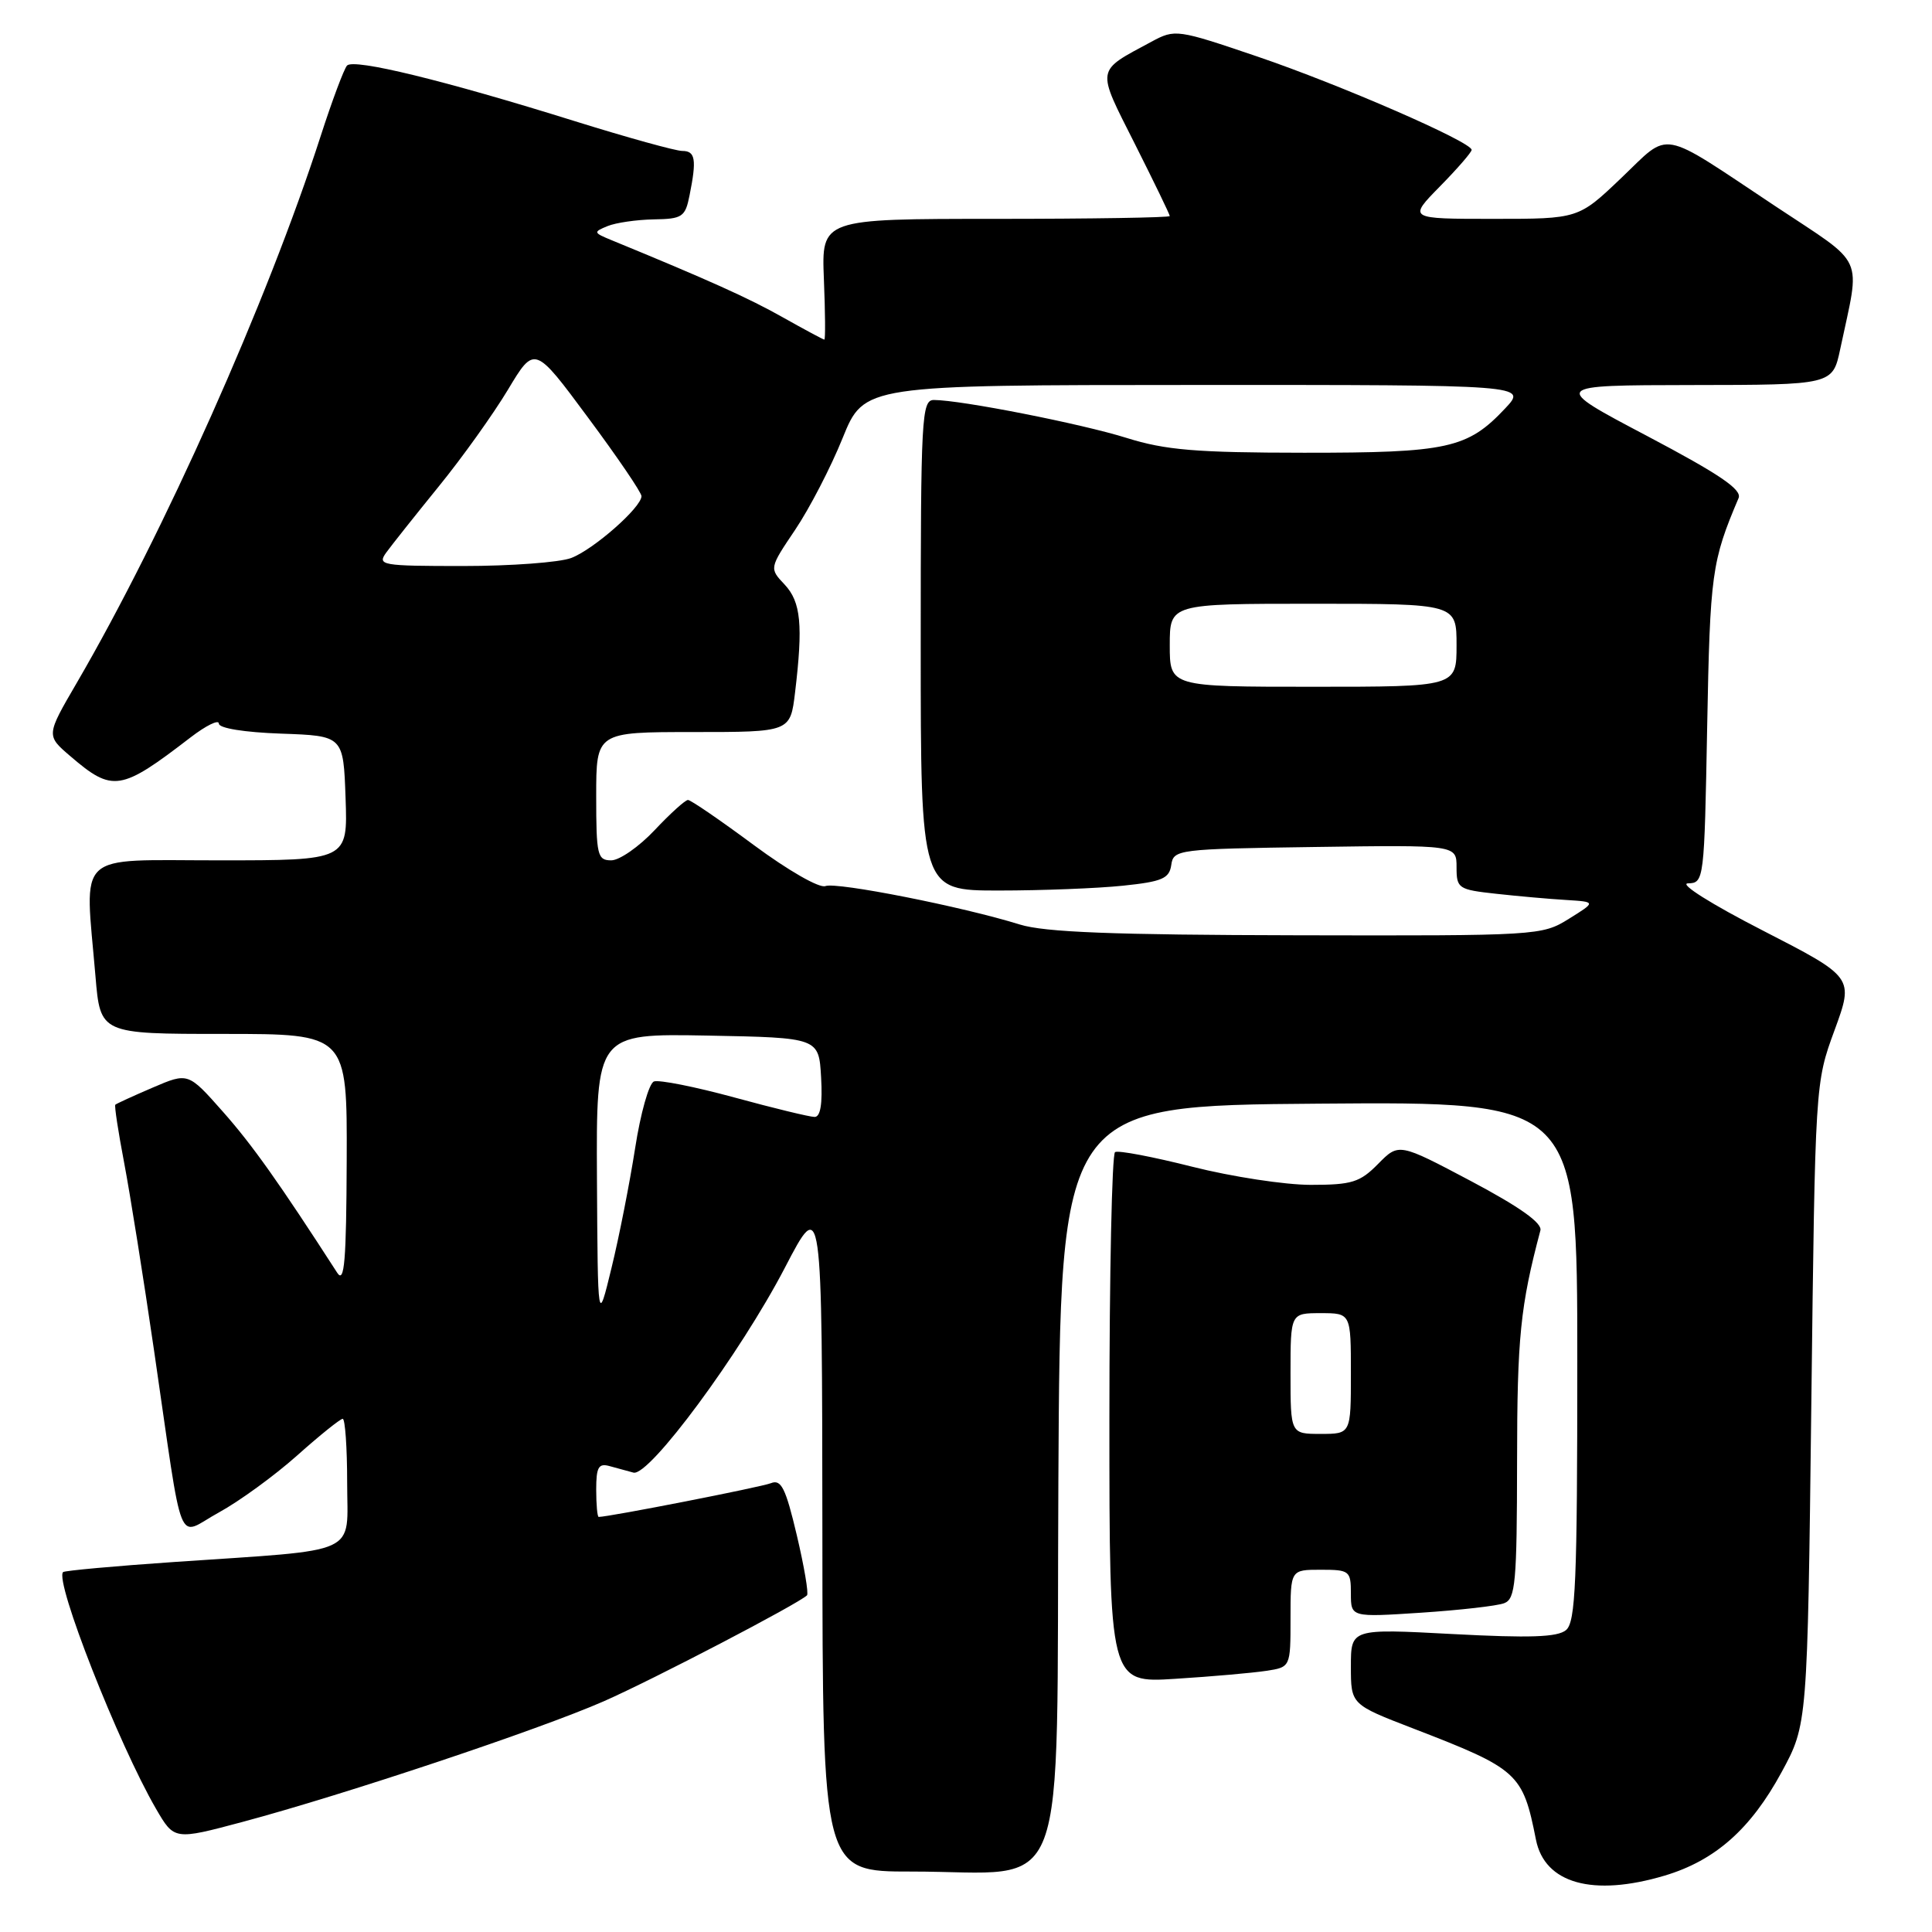 <?xml version="1.0" encoding="UTF-8" standalone="no"?>
<!DOCTYPE svg PUBLIC "-//W3C//DTD SVG 1.1//EN" "http://www.w3.org/Graphics/SVG/1.1/DTD/svg11.dtd" >
<svg xmlns="http://www.w3.org/2000/svg" xmlns:xlink="http://www.w3.org/1999/xlink" version="1.1" viewBox="0 0 256 256">
 <g >
 <path fill="currentColor"
d=" M 220.57 248.53 C 227.27 246.53 231.98 242.36 236.07 234.82 C 239.50 228.50 239.50 228.50 240.01 186.00 C 240.52 143.50 240.52 143.50 243.09 136.50 C 245.65 129.50 245.65 129.50 233.58 123.30 C 226.75 119.80 222.44 117.08 223.66 117.05 C 225.80 117.00 225.83 116.71 226.21 96.25 C 226.59 75.97 226.81 74.38 230.37 66.00 C 230.85 64.87 227.87 62.85 218.25 57.77 C 205.50 51.05 205.50 51.05 224.17 51.02 C 242.83 51.00 242.83 51.00 243.84 46.25 C 246.53 33.53 247.37 35.38 235.27 27.34 C 219.62 16.94 221.44 17.28 214.83 23.58 C 209.15 29.00 209.15 29.00 197.87 29.00 C 186.58 29.00 186.58 29.00 190.79 24.71 C 193.11 22.35 195.00 20.17 195.00 19.86 C 195.00 18.81 177.60 11.23 166.63 7.50 C 155.95 3.87 155.71 3.84 152.57 5.53 C 145.13 9.54 145.24 8.88 150.38 19.08 C 152.92 24.13 155.00 28.42 155.00 28.63 C 155.00 28.83 144.62 29.00 131.92 29.00 C 108.85 29.00 108.85 29.00 109.17 37.00 C 109.35 41.40 109.38 45.00 109.23 45.00 C 109.09 45.00 106.61 43.67 103.73 42.05 C 99.26 39.52 93.83 37.08 81.00 31.81 C 78.62 30.83 78.60 30.74 80.50 29.96 C 81.60 29.51 84.36 29.11 86.62 29.07 C 90.42 29.01 90.80 28.75 91.37 25.88 C 92.33 21.11 92.14 20.00 90.40 20.00 C 89.53 20.00 83.11 18.22 76.15 16.05 C 58.87 10.65 46.86 7.72 45.98 8.69 C 45.58 9.14 44.01 13.32 42.50 18.00 C 35.41 39.97 21.70 70.69 10.18 90.47 C 6.11 97.45 6.11 97.45 9.31 100.19 C 14.93 105.01 15.97 104.85 25.25 97.71 C 27.31 96.13 29.00 95.30 29.00 95.88 C 29.00 96.49 32.37 97.04 37.25 97.21 C 45.50 97.50 45.50 97.50 45.79 105.75 C 46.08 114.00 46.08 114.00 29.04 114.00 C 9.70 114.00 11.23 112.57 12.65 129.35 C 13.29 137.00 13.29 137.00 29.65 137.00 C 46.00 137.00 46.00 137.00 45.94 153.75 C 45.89 167.09 45.64 170.12 44.69 168.66 C 36.98 156.71 33.42 151.69 29.53 147.30 C 24.93 142.10 24.93 142.10 20.24 144.11 C 17.65 145.22 15.43 146.24 15.28 146.38 C 15.14 146.52 15.67 149.98 16.45 154.07 C 17.23 158.16 19.02 169.38 20.42 179.00 C 24.41 206.32 23.29 203.51 29.00 200.41 C 31.69 198.94 36.35 195.55 39.36 192.87 C 42.36 190.19 45.09 188.00 45.41 188.00 C 45.73 188.00 46.00 191.80 46.00 196.44 C 46.00 206.23 48.12 205.26 23.10 206.97 C 15.19 207.51 8.55 208.12 8.36 208.31 C 7.20 209.47 15.69 231.08 20.67 239.67 C 23.09 243.83 23.09 243.83 32.15 241.41 C 45.75 237.77 71.51 229.16 80.00 225.43 C 86.55 222.55 105.74 212.54 106.93 211.39 C 107.17 211.16 106.56 207.57 105.58 203.42 C 104.10 197.16 103.51 195.98 102.15 196.53 C 100.85 197.05 80.69 201.00 79.33 201.00 C 79.15 201.00 79.00 199.37 79.00 197.38 C 79.00 194.42 79.31 193.86 80.75 194.26 C 81.71 194.53 83.15 194.92 83.94 195.13 C 86.03 195.66 98.08 179.35 103.99 168.00 C 108.93 158.50 108.93 158.50 108.97 203.25 C 109.00 248.00 109.00 248.00 120.75 247.99 C 142.02 247.98 139.94 253.50 140.24 196.21 C 140.50 146.50 140.50 146.50 174.75 146.24 C 209.00 145.97 209.00 145.97 209.00 180.36 C 209.00 209.69 208.78 214.94 207.50 216.00 C 206.37 216.94 202.69 217.06 192.50 216.52 C 179.00 215.80 179.00 215.80 179.00 220.82 C 179.00 225.85 179.00 225.85 187.25 229.03 C 201.19 234.41 201.77 234.93 203.52 243.76 C 204.67 249.58 211.07 251.36 220.57 248.53 Z  M 167.75 221.40 C 171.00 220.91 171.00 220.91 171.00 214.45 C 171.00 208.00 171.00 208.00 175.00 208.00 C 178.82 208.00 179.00 208.14 179.00 211.15 C 179.00 214.30 179.00 214.30 188.32 213.69 C 193.44 213.35 198.39 212.79 199.32 212.43 C 200.81 211.86 201.00 209.72 201.02 193.64 C 201.03 177.19 201.45 173.06 204.11 163.04 C 204.37 162.06 201.39 159.94 194.93 156.51 C 185.35 151.44 185.35 151.44 182.61 154.22 C 180.20 156.67 179.13 157.00 173.68 157.00 C 170.27 157.00 163.21 155.92 157.99 154.60 C 152.77 153.28 148.16 152.40 147.75 152.66 C 147.34 152.91 147.00 168.84 147.00 188.06 C 147.00 223.01 147.00 223.01 155.75 222.45 C 160.56 222.15 165.96 221.67 167.75 221.40 Z  M 79.10 156.22 C 79.00 136.95 79.00 136.95 93.75 137.22 C 108.50 137.50 108.50 137.50 108.80 142.75 C 109.00 146.26 108.72 148.00 107.94 148.00 C 107.30 148.00 102.51 146.84 97.31 145.42 C 92.10 144.00 87.31 143.05 86.65 143.30 C 85.99 143.56 84.87 147.53 84.16 152.13 C 83.44 156.73 82.04 163.88 81.03 168.00 C 79.21 175.50 79.21 175.50 79.10 156.22 Z  M 135.12 122.50 C 127.55 120.14 110.86 116.84 109.37 117.41 C 108.57 117.72 104.43 115.34 99.89 111.98 C 95.45 108.69 91.53 106.00 91.16 106.00 C 90.80 106.00 88.81 107.80 86.74 110.00 C 84.67 112.20 82.08 114.00 80.99 114.00 C 79.16 114.00 79.00 113.32 79.00 105.50 C 79.00 97.00 79.00 97.00 91.86 97.00 C 104.72 97.00 104.72 97.00 105.35 91.75 C 106.42 82.82 106.13 79.77 103.97 77.46 C 101.93 75.30 101.93 75.30 105.37 70.19 C 107.26 67.38 110.09 61.92 111.65 58.05 C 114.50 51.02 114.50 51.02 158.44 51.01 C 202.37 51.00 202.37 51.00 199.44 54.12 C 194.45 59.43 191.84 60.00 172.78 59.99 C 158.48 59.98 154.43 59.64 149.29 58.03 C 143.30 56.15 127.34 53.01 123.75 53.00 C 122.12 53.00 122.00 55.21 122.00 85.50 C 122.00 118.00 122.00 118.00 132.35 118.00 C 138.05 118.00 145.45 117.71 148.80 117.36 C 154.00 116.82 154.94 116.41 155.20 114.61 C 155.49 112.56 156.03 112.49 174.25 112.23 C 193.00 111.96 193.00 111.96 193.00 114.91 C 193.00 117.73 193.23 117.88 198.25 118.43 C 201.14 118.75 205.30 119.12 207.50 119.25 C 211.50 119.50 211.50 119.50 207.88 121.75 C 204.32 123.97 203.78 124.00 171.88 123.93 C 147.47 123.88 138.42 123.53 135.12 122.50 Z  M 155.00 85.50 C 155.00 80.00 155.00 80.00 174.00 80.00 C 193.00 80.00 193.00 80.00 193.00 85.50 C 193.00 91.00 193.00 91.00 174.00 91.00 C 155.00 91.00 155.00 91.00 155.00 85.50 Z  M 51.19 73.20 C 51.91 72.21 55.04 68.27 58.14 64.45 C 61.25 60.63 65.37 54.86 67.31 51.63 C 70.83 45.76 70.83 45.76 77.91 55.32 C 81.81 60.57 85.00 65.26 85.00 65.74 C 85.00 67.23 78.64 72.82 75.68 73.94 C 74.14 74.52 67.70 75.00 61.38 75.00 C 50.50 75.00 49.96 74.90 51.19 73.20 Z  M 171.00 182.00 C 171.00 174.00 171.00 174.00 175.00 174.00 C 179.00 174.00 179.00 174.00 179.00 182.00 C 179.00 190.00 179.00 190.00 175.00 190.00 C 171.00 190.00 171.00 190.00 171.00 182.00 Z "/>
</g>
</svg>